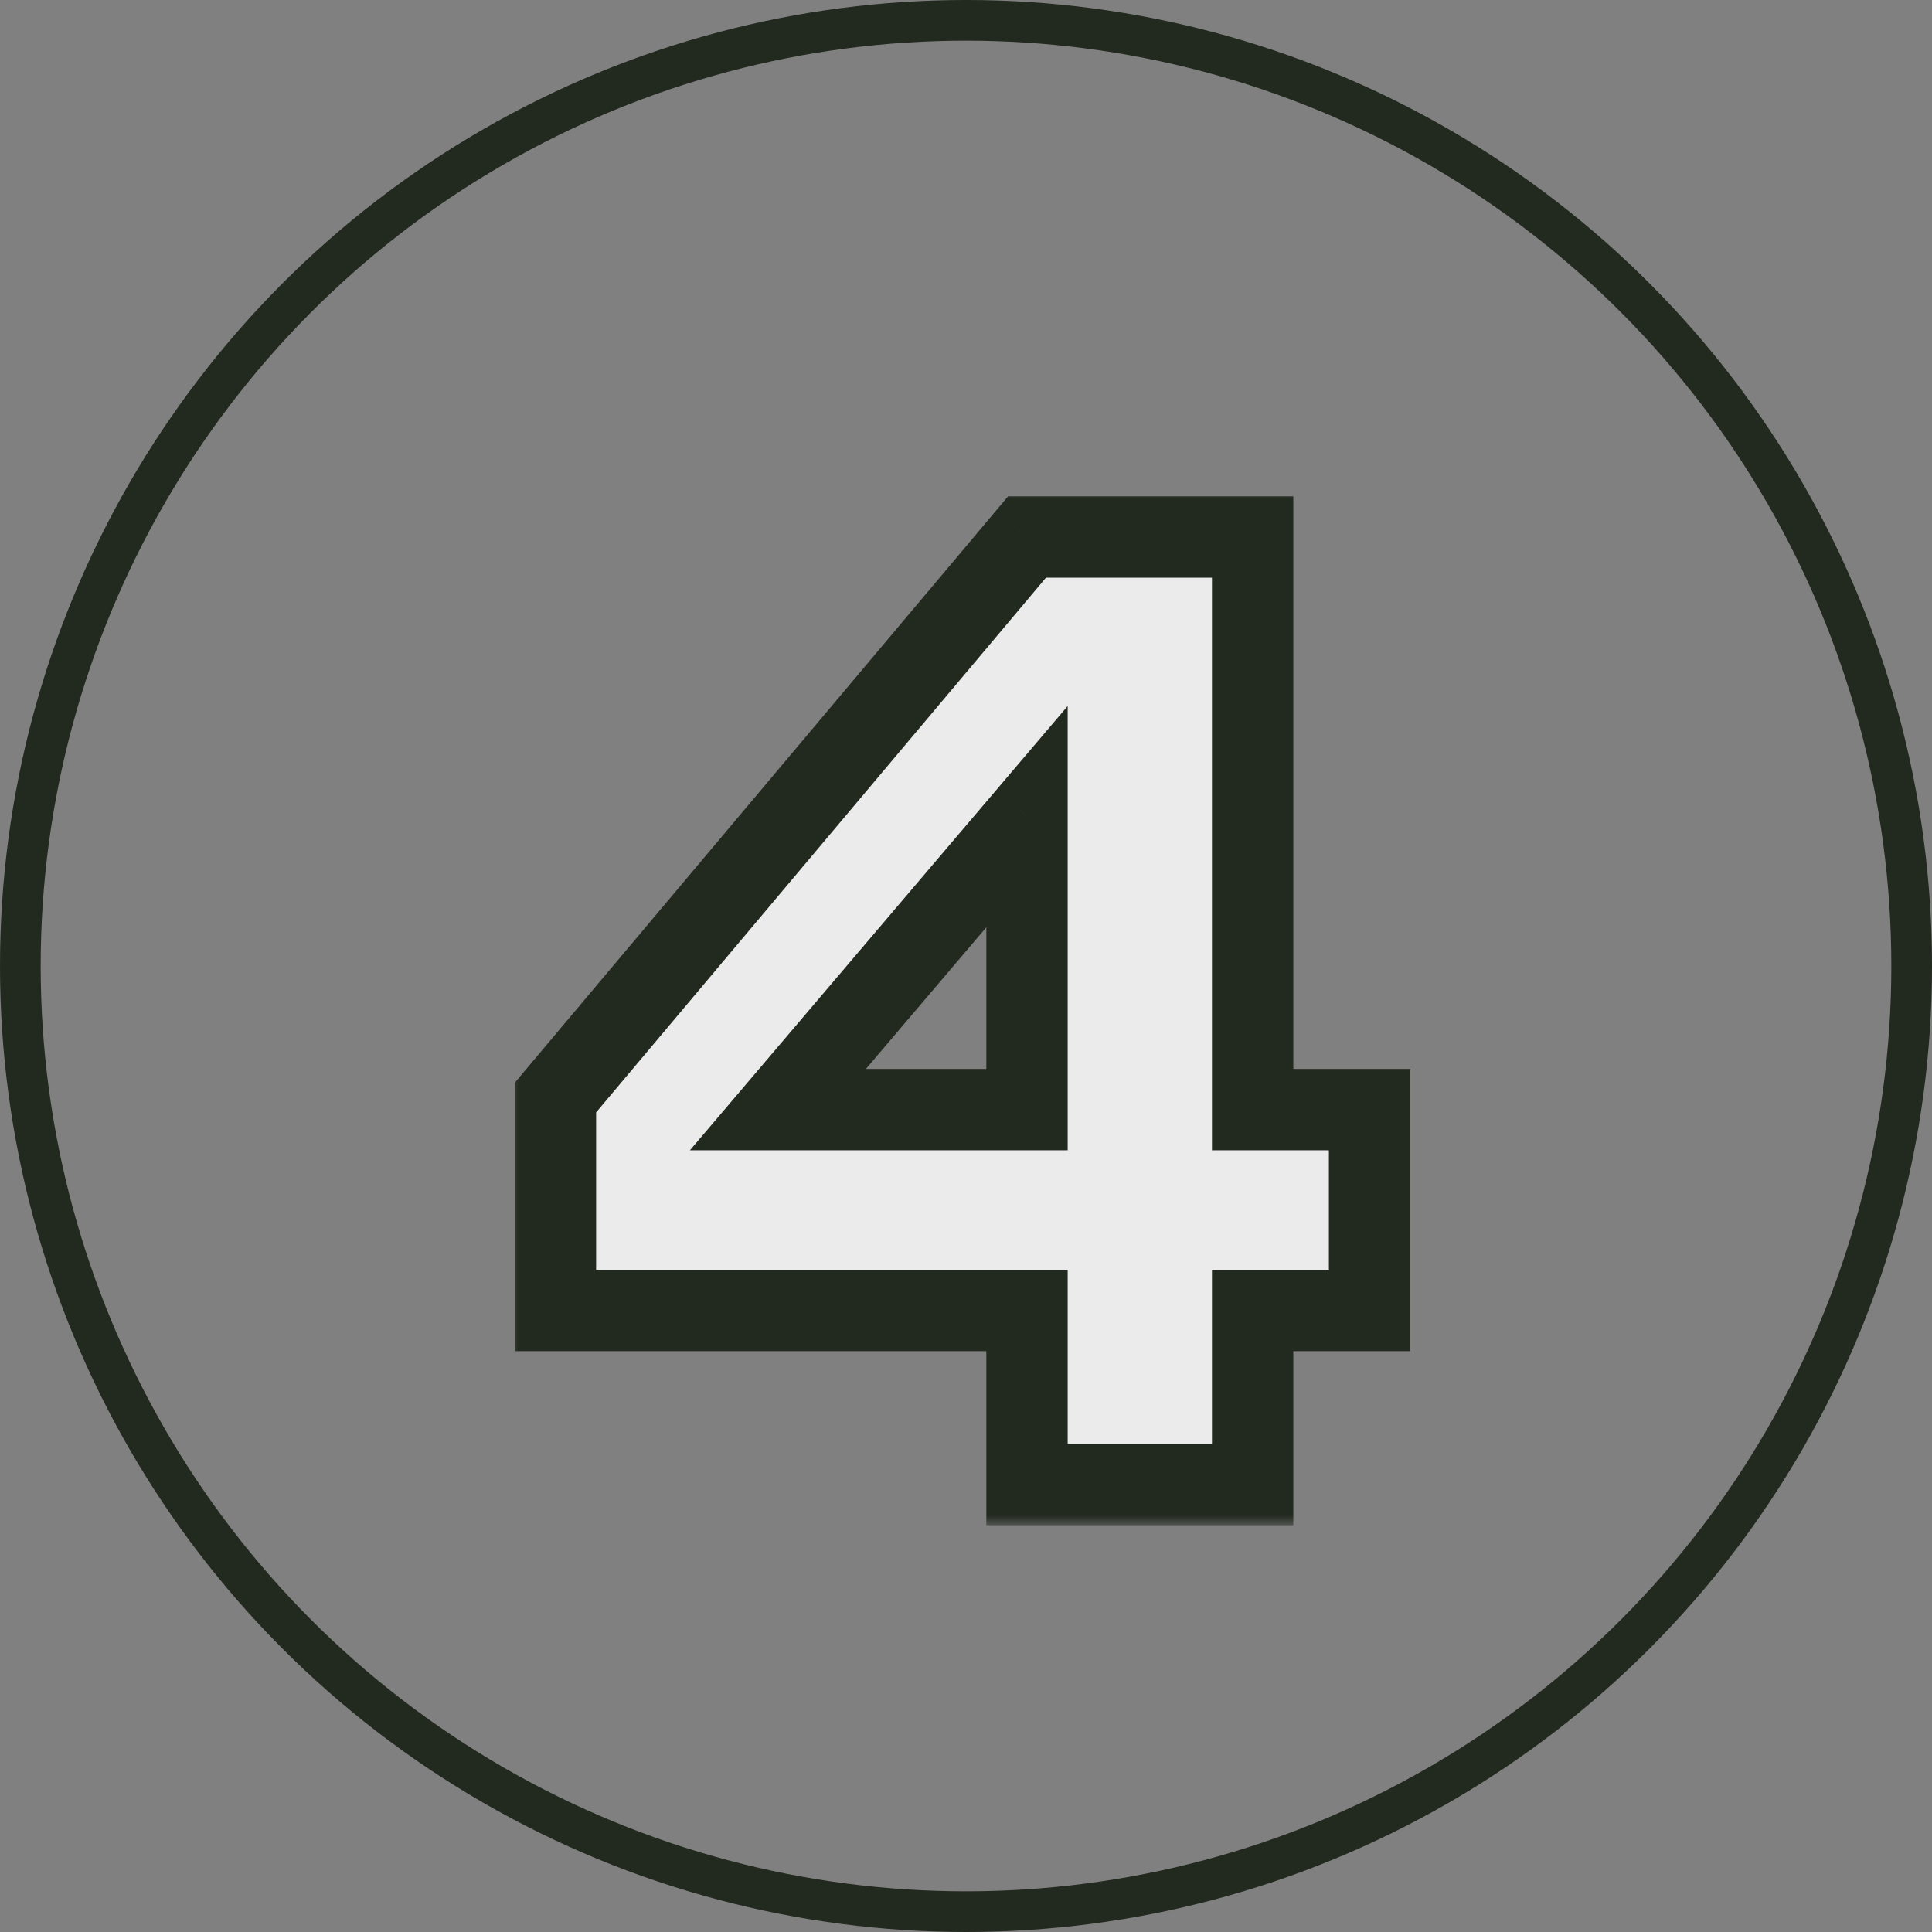 <svg width="95" height="95" viewBox="0 0 95 95" fill="none" xmlns="http://www.w3.org/2000/svg">
<rect x="0" y="0" width="95" height="95" fill="#808080" stroke="none"/>
<circle cx="47.5" cy="47.5" r="46.5" stroke="#22291F" stroke-width="2"/>
<mask id="path-2-outside-1_547_450" maskUnits="userSpaceOnUse" x="25" y="24" width="45" height="51" fill="black">
<rect fill="white" x="25" y="24" width="45" height="51"/>
<path d="M50.5 64.438H27.312V53.969L50.5 26.406H61.594V54.562H67.344V64.438H61.594V73H50.5V64.438ZM50.5 54.562V40.156L38.25 54.562H50.5Z"/>
</mask>
<path d="M50.5 64.438H27.312V53.969L50.5 26.406H61.594V54.562H67.344V64.438H61.594V73H50.5V64.438ZM50.5 54.562V40.156L38.25 54.562H50.5Z" fill="#EBEBEB"/>
<path d="M50.5 64.438H52.5V62.438H50.5V64.438ZM27.312 64.438H25.312V66.438H27.312V64.438ZM27.312 53.969L25.782 52.681L25.312 53.239V53.969H27.312ZM50.5 26.406V24.406H49.569L48.969 25.119L50.5 26.406ZM61.594 26.406H63.594V24.406H61.594V26.406ZM61.594 54.562H59.594V56.562H61.594V54.562ZM67.344 54.562H69.344V52.562H67.344V54.562ZM67.344 64.438V66.438H69.344V64.438H67.344ZM61.594 64.438V62.438H59.594V64.438H61.594ZM61.594 73V75H63.594V73H61.594ZM50.5 73H48.5V75H50.5V73ZM50.5 54.562V56.562H52.5V54.562H50.5ZM50.5 40.156H52.5V34.717L48.976 38.861L50.5 40.156ZM38.25 54.562L36.726 53.267L33.924 56.562H38.25V54.562ZM50.5 62.438H27.312V66.438H50.5V62.438ZM29.312 64.438V53.969H25.312V64.438H29.312ZM28.843 55.256L52.031 27.694L48.969 25.119L25.782 52.681L28.843 55.256ZM50.5 28.406H61.594V24.406H50.5V28.406ZM59.594 26.406V54.562H63.594V26.406H59.594ZM61.594 56.562H67.344V52.562H61.594V56.562ZM65.344 54.562V64.438H69.344V54.562H65.344ZM67.344 62.438H61.594V66.438H67.344V62.438ZM59.594 64.438V73H63.594V64.438H59.594ZM61.594 71H50.5V75H61.594V71ZM52.5 73V64.438H48.5V73H52.5ZM52.5 54.562V40.156H48.5V54.562H52.5ZM48.976 38.861L36.726 53.267L39.774 55.858L52.024 41.452L48.976 38.861ZM38.25 56.562H50.5V52.562H38.25V56.562Z" fill="#22291F" mask="url(#path-2-outside-1_547_450)"/>
</svg>
